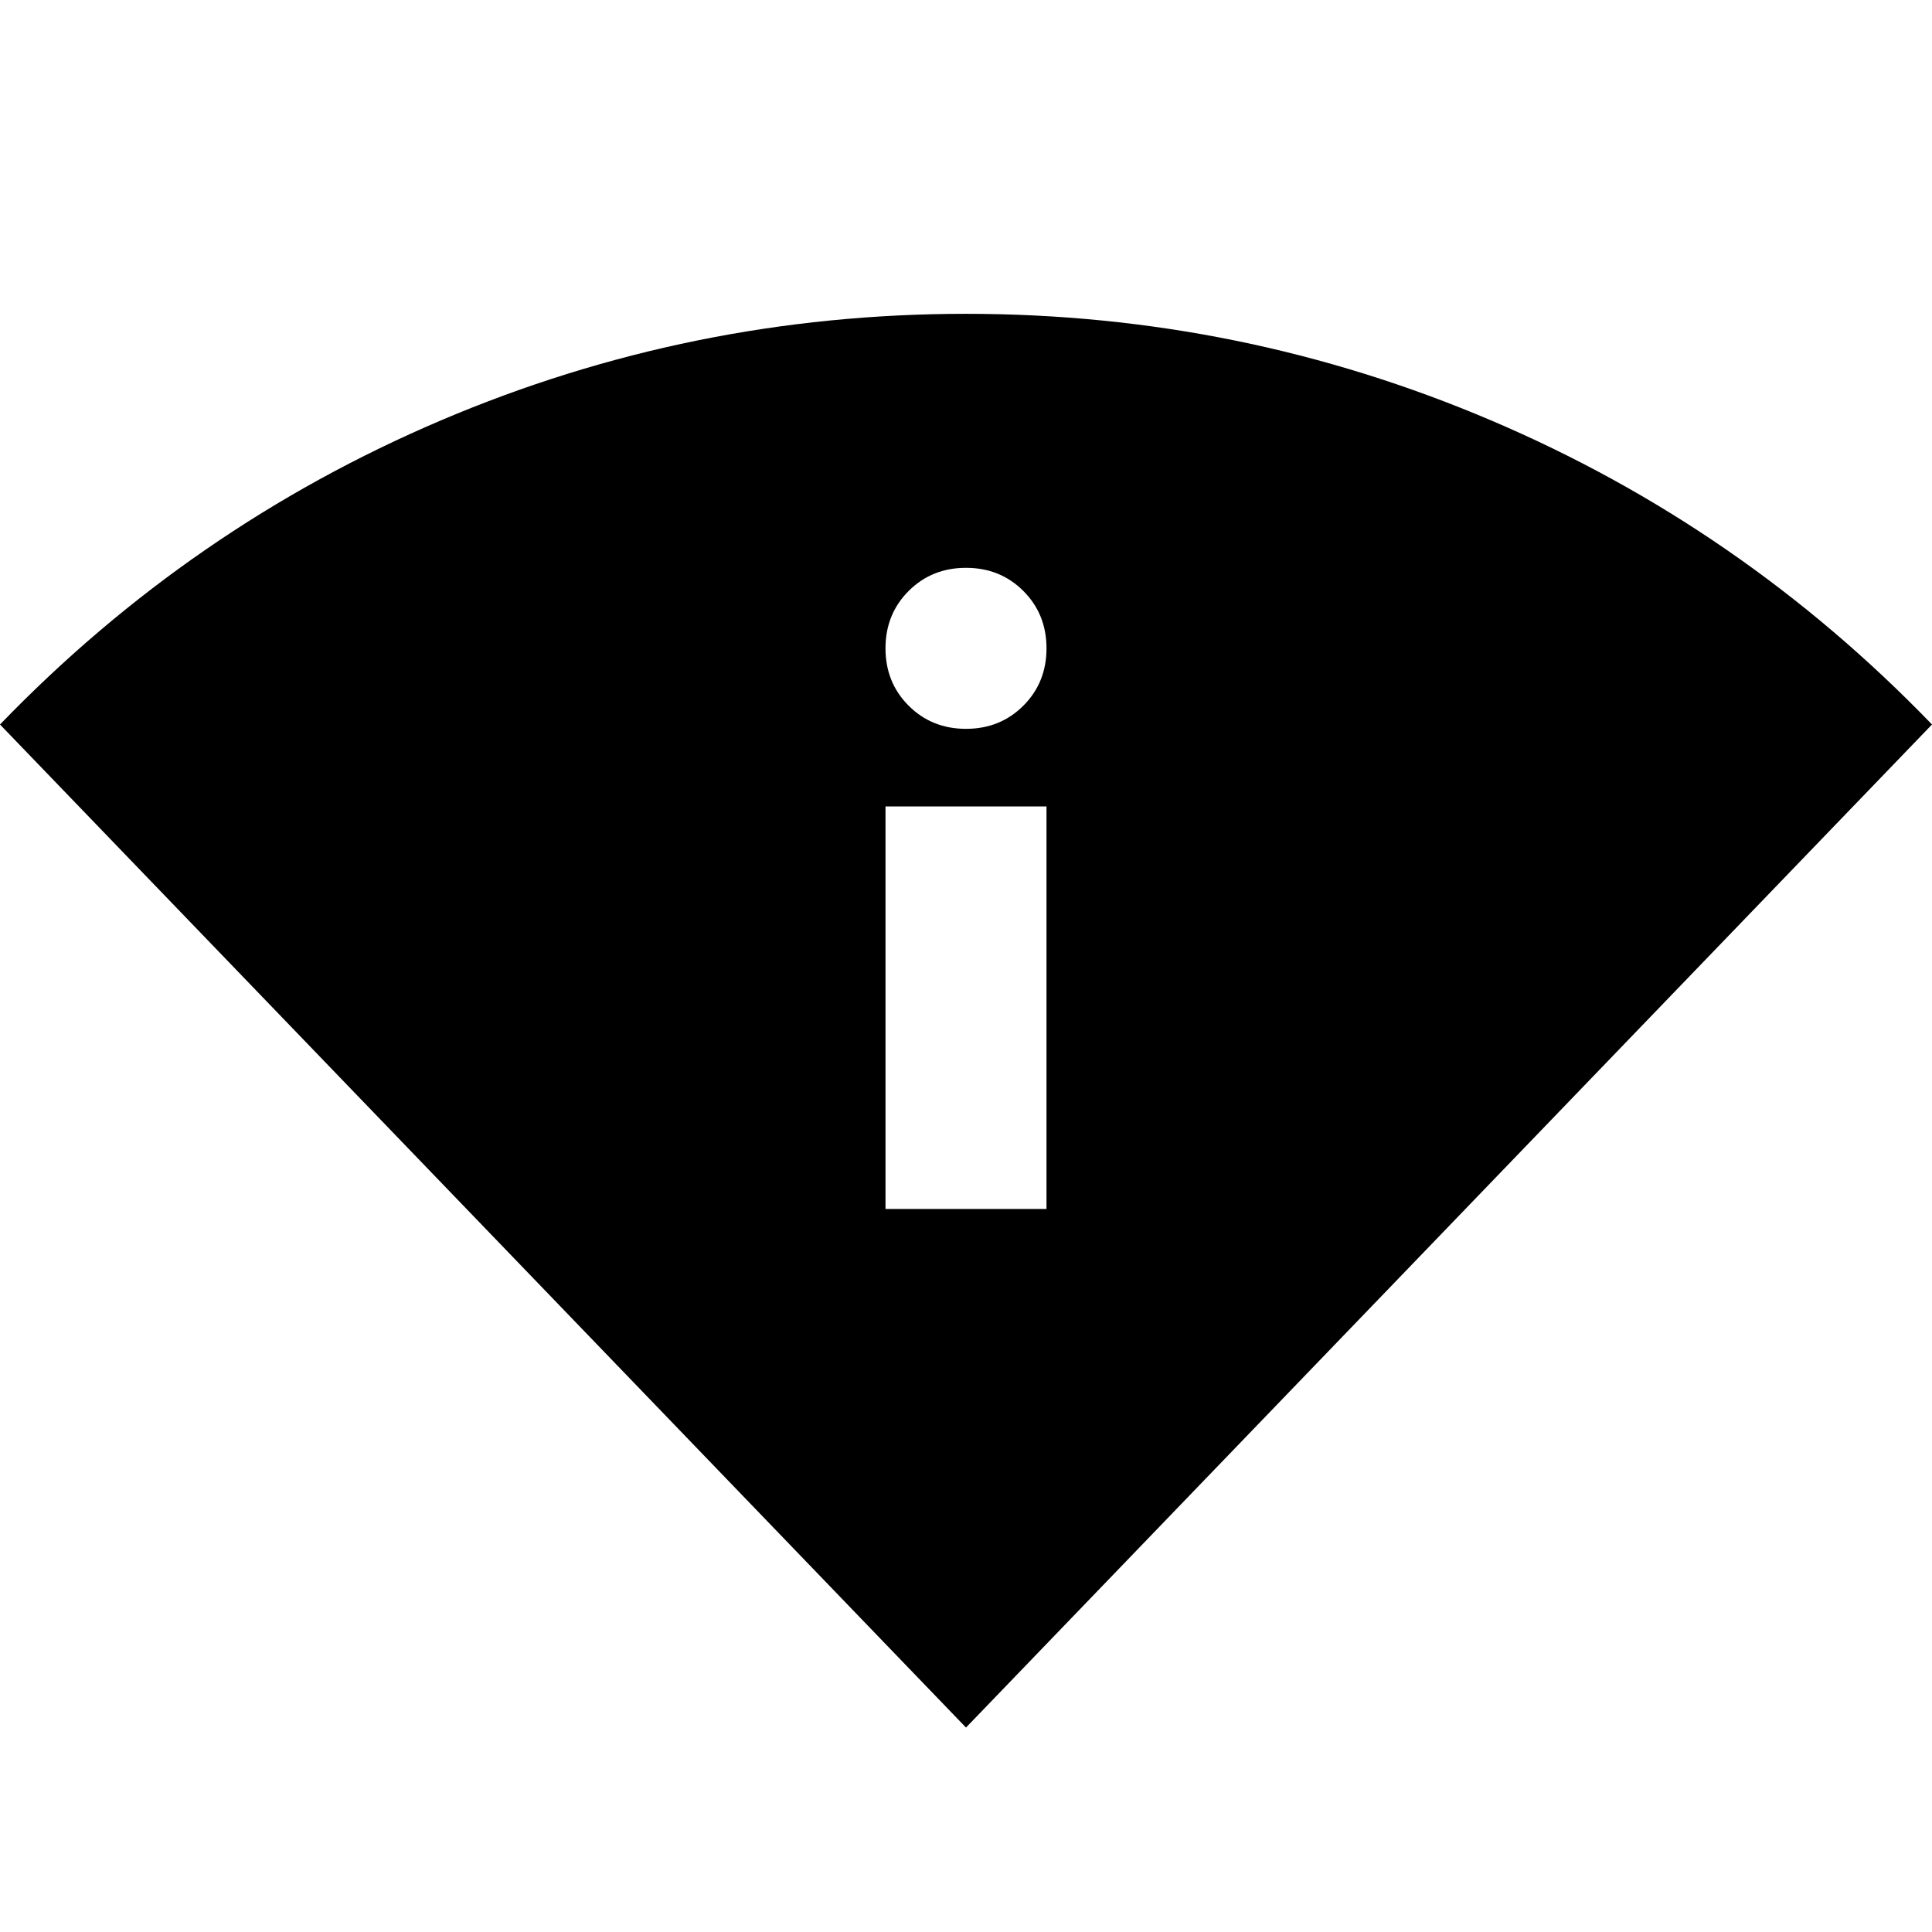 <svg xmlns="http://www.w3.org/2000/svg" height="24" viewBox="0 -960 960 960" width="24"><path d="M480-101.587 0-600q94.76-98.196 219.141-151.13Q343.522-804.065 480-804.065q136.478 0 260.859 52.935Q865.239-698.196 960-600L480-101.587Zm-40-257.696h80v-200h-80v200Zm40-238.565q17 0 28.5-11.5t11.5-28.5q0-17-11.5-28.5t-28.5-11.5q-17 0-28.5 11.5t-11.5 28.5q0 17 11.5 28.5t28.5 11.5Z"/></svg>